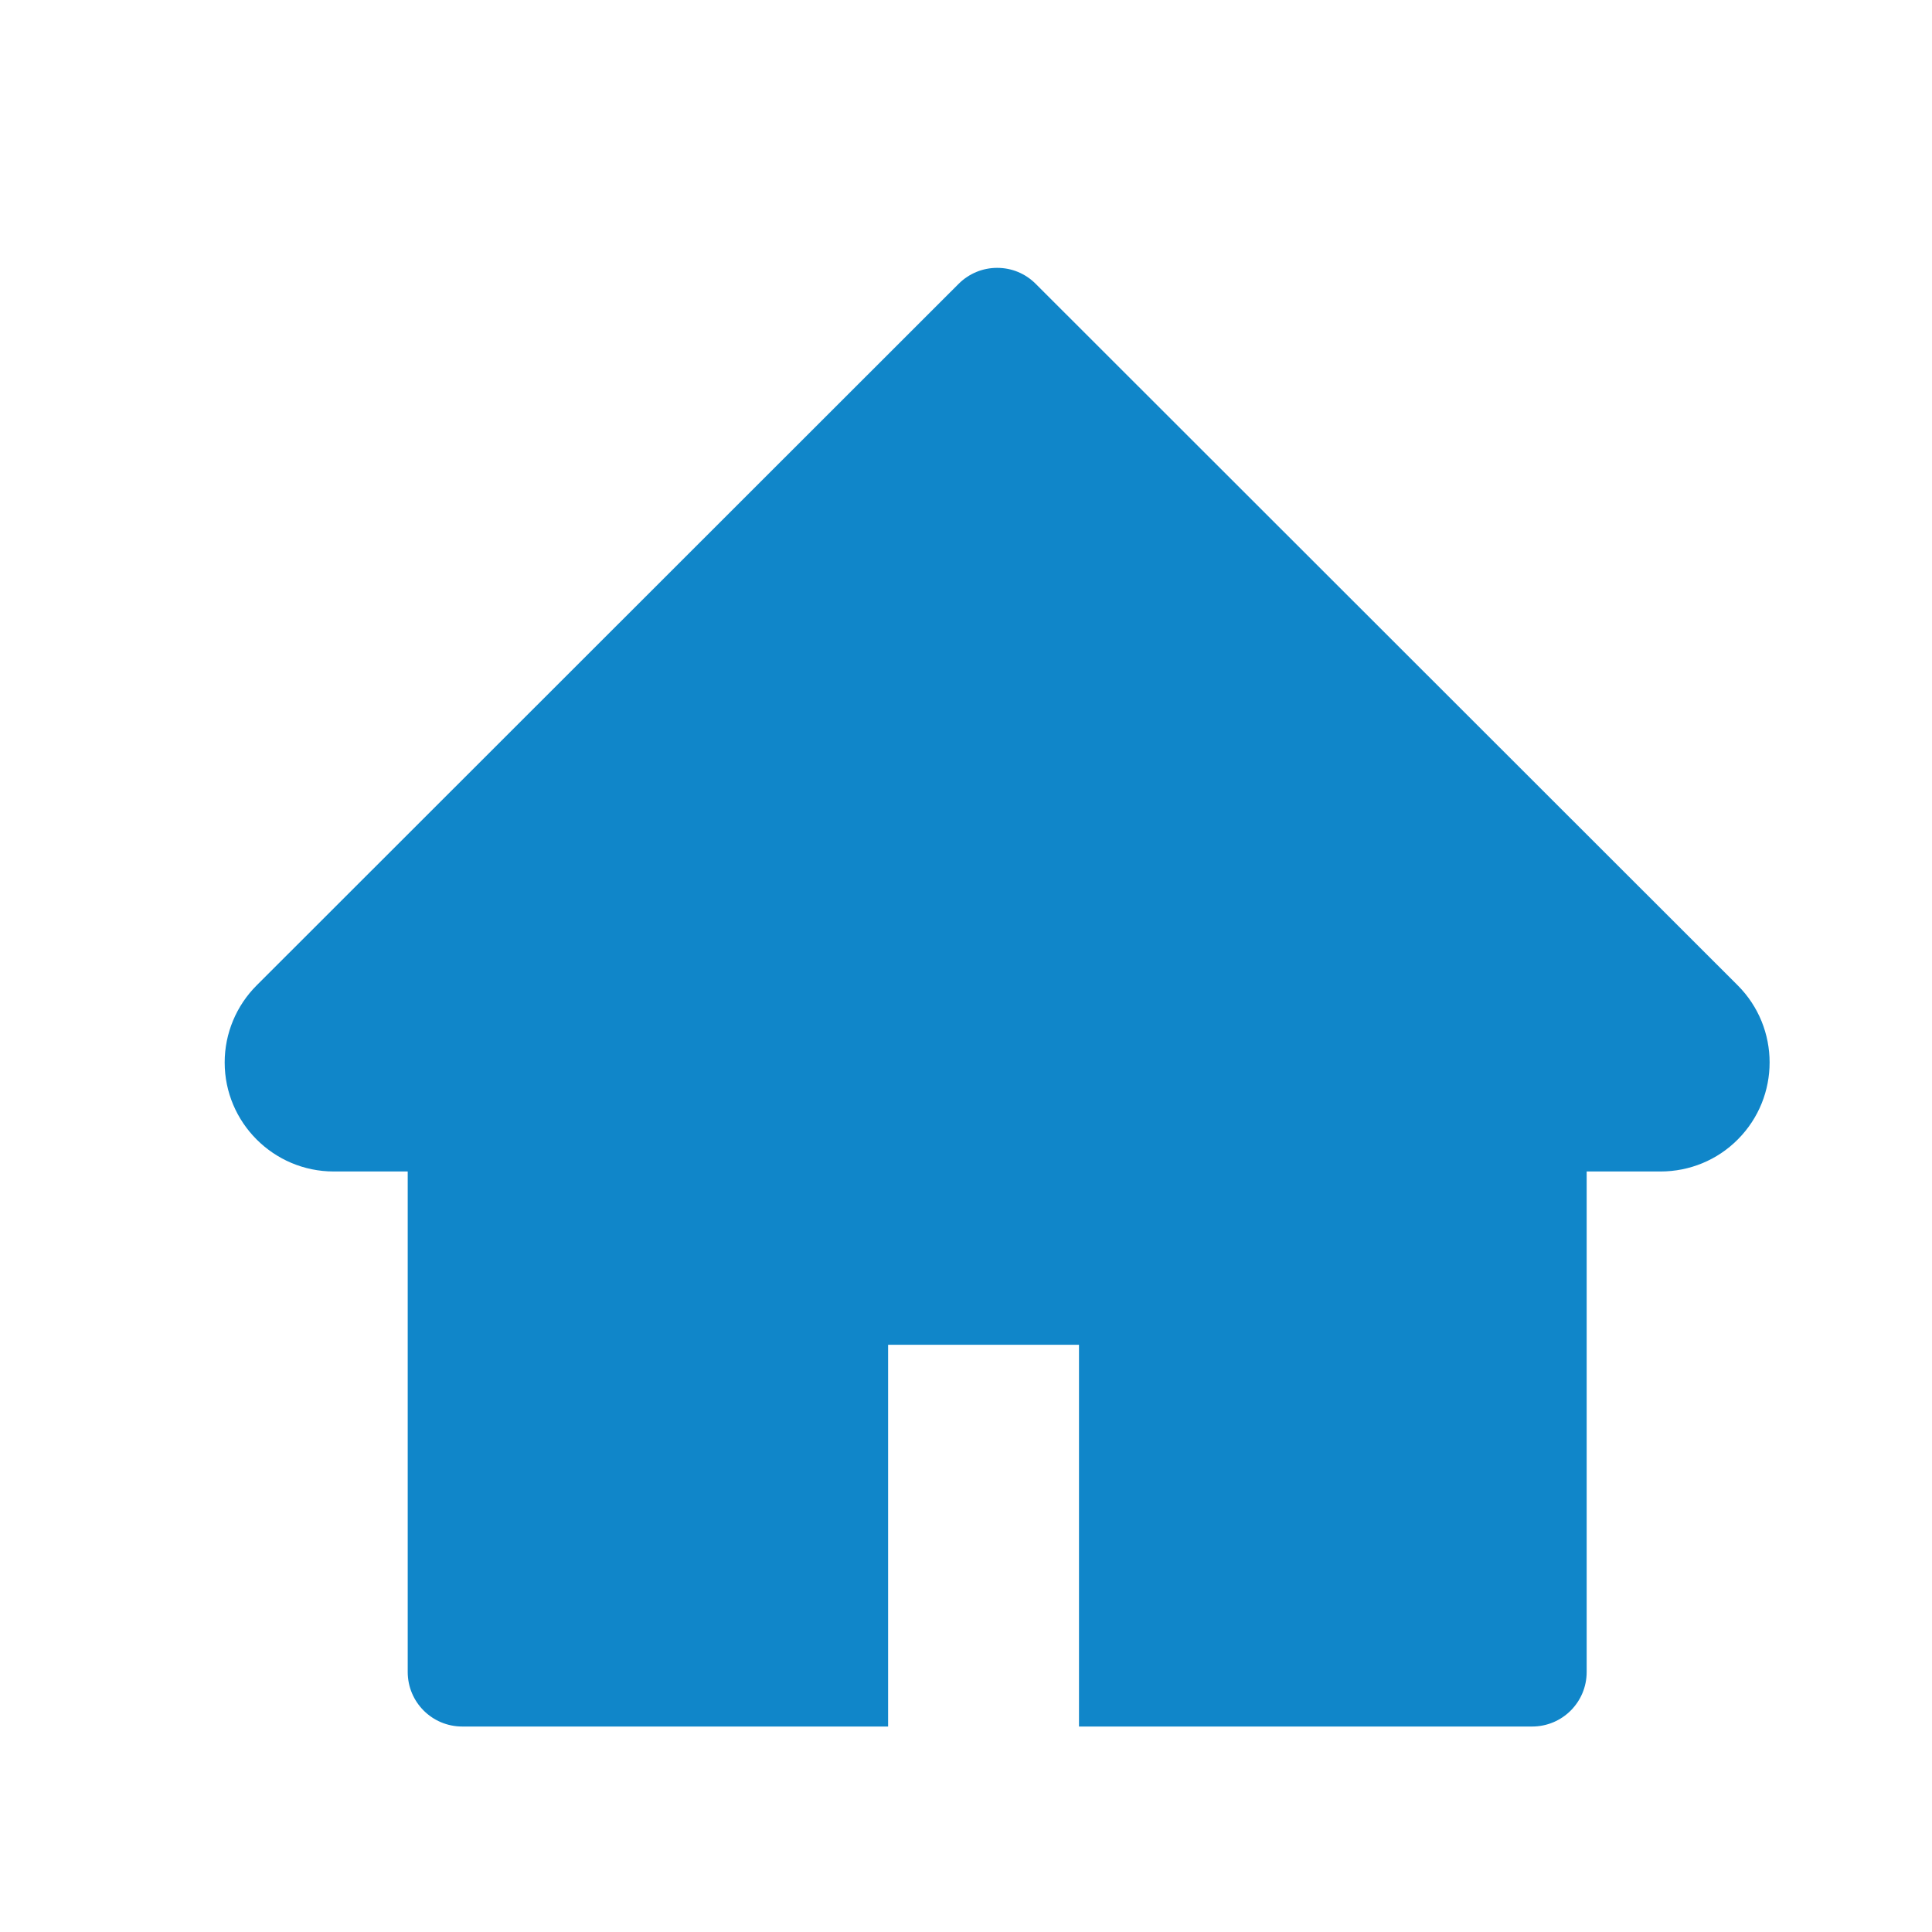 <svg width="31" height="31" viewBox="0 0 31 31" fill="none" xmlns="http://www.w3.org/2000/svg">
<path d="M27.881 15.809L16.618 4.554C16.537 4.473 16.441 4.408 16.335 4.364C16.229 4.32 16.115 4.298 16 4.298C15.886 4.298 15.772 4.32 15.666 4.364C15.56 4.408 15.463 4.473 15.382 4.554L4.12 15.809C3.791 16.137 3.605 16.582 3.605 17.047C3.605 18.012 4.39 18.797 5.355 18.797H6.542V26.828C6.542 27.312 6.933 27.703 7.417 27.703H14.25V21.578H17.313V27.703H24.584C25.068 27.703 25.459 27.312 25.459 26.828V18.797H26.645C27.11 18.797 27.556 18.614 27.884 18.283C28.565 17.6 28.565 16.492 27.881 15.809Z" fill="#1086C9"/>
</svg>
